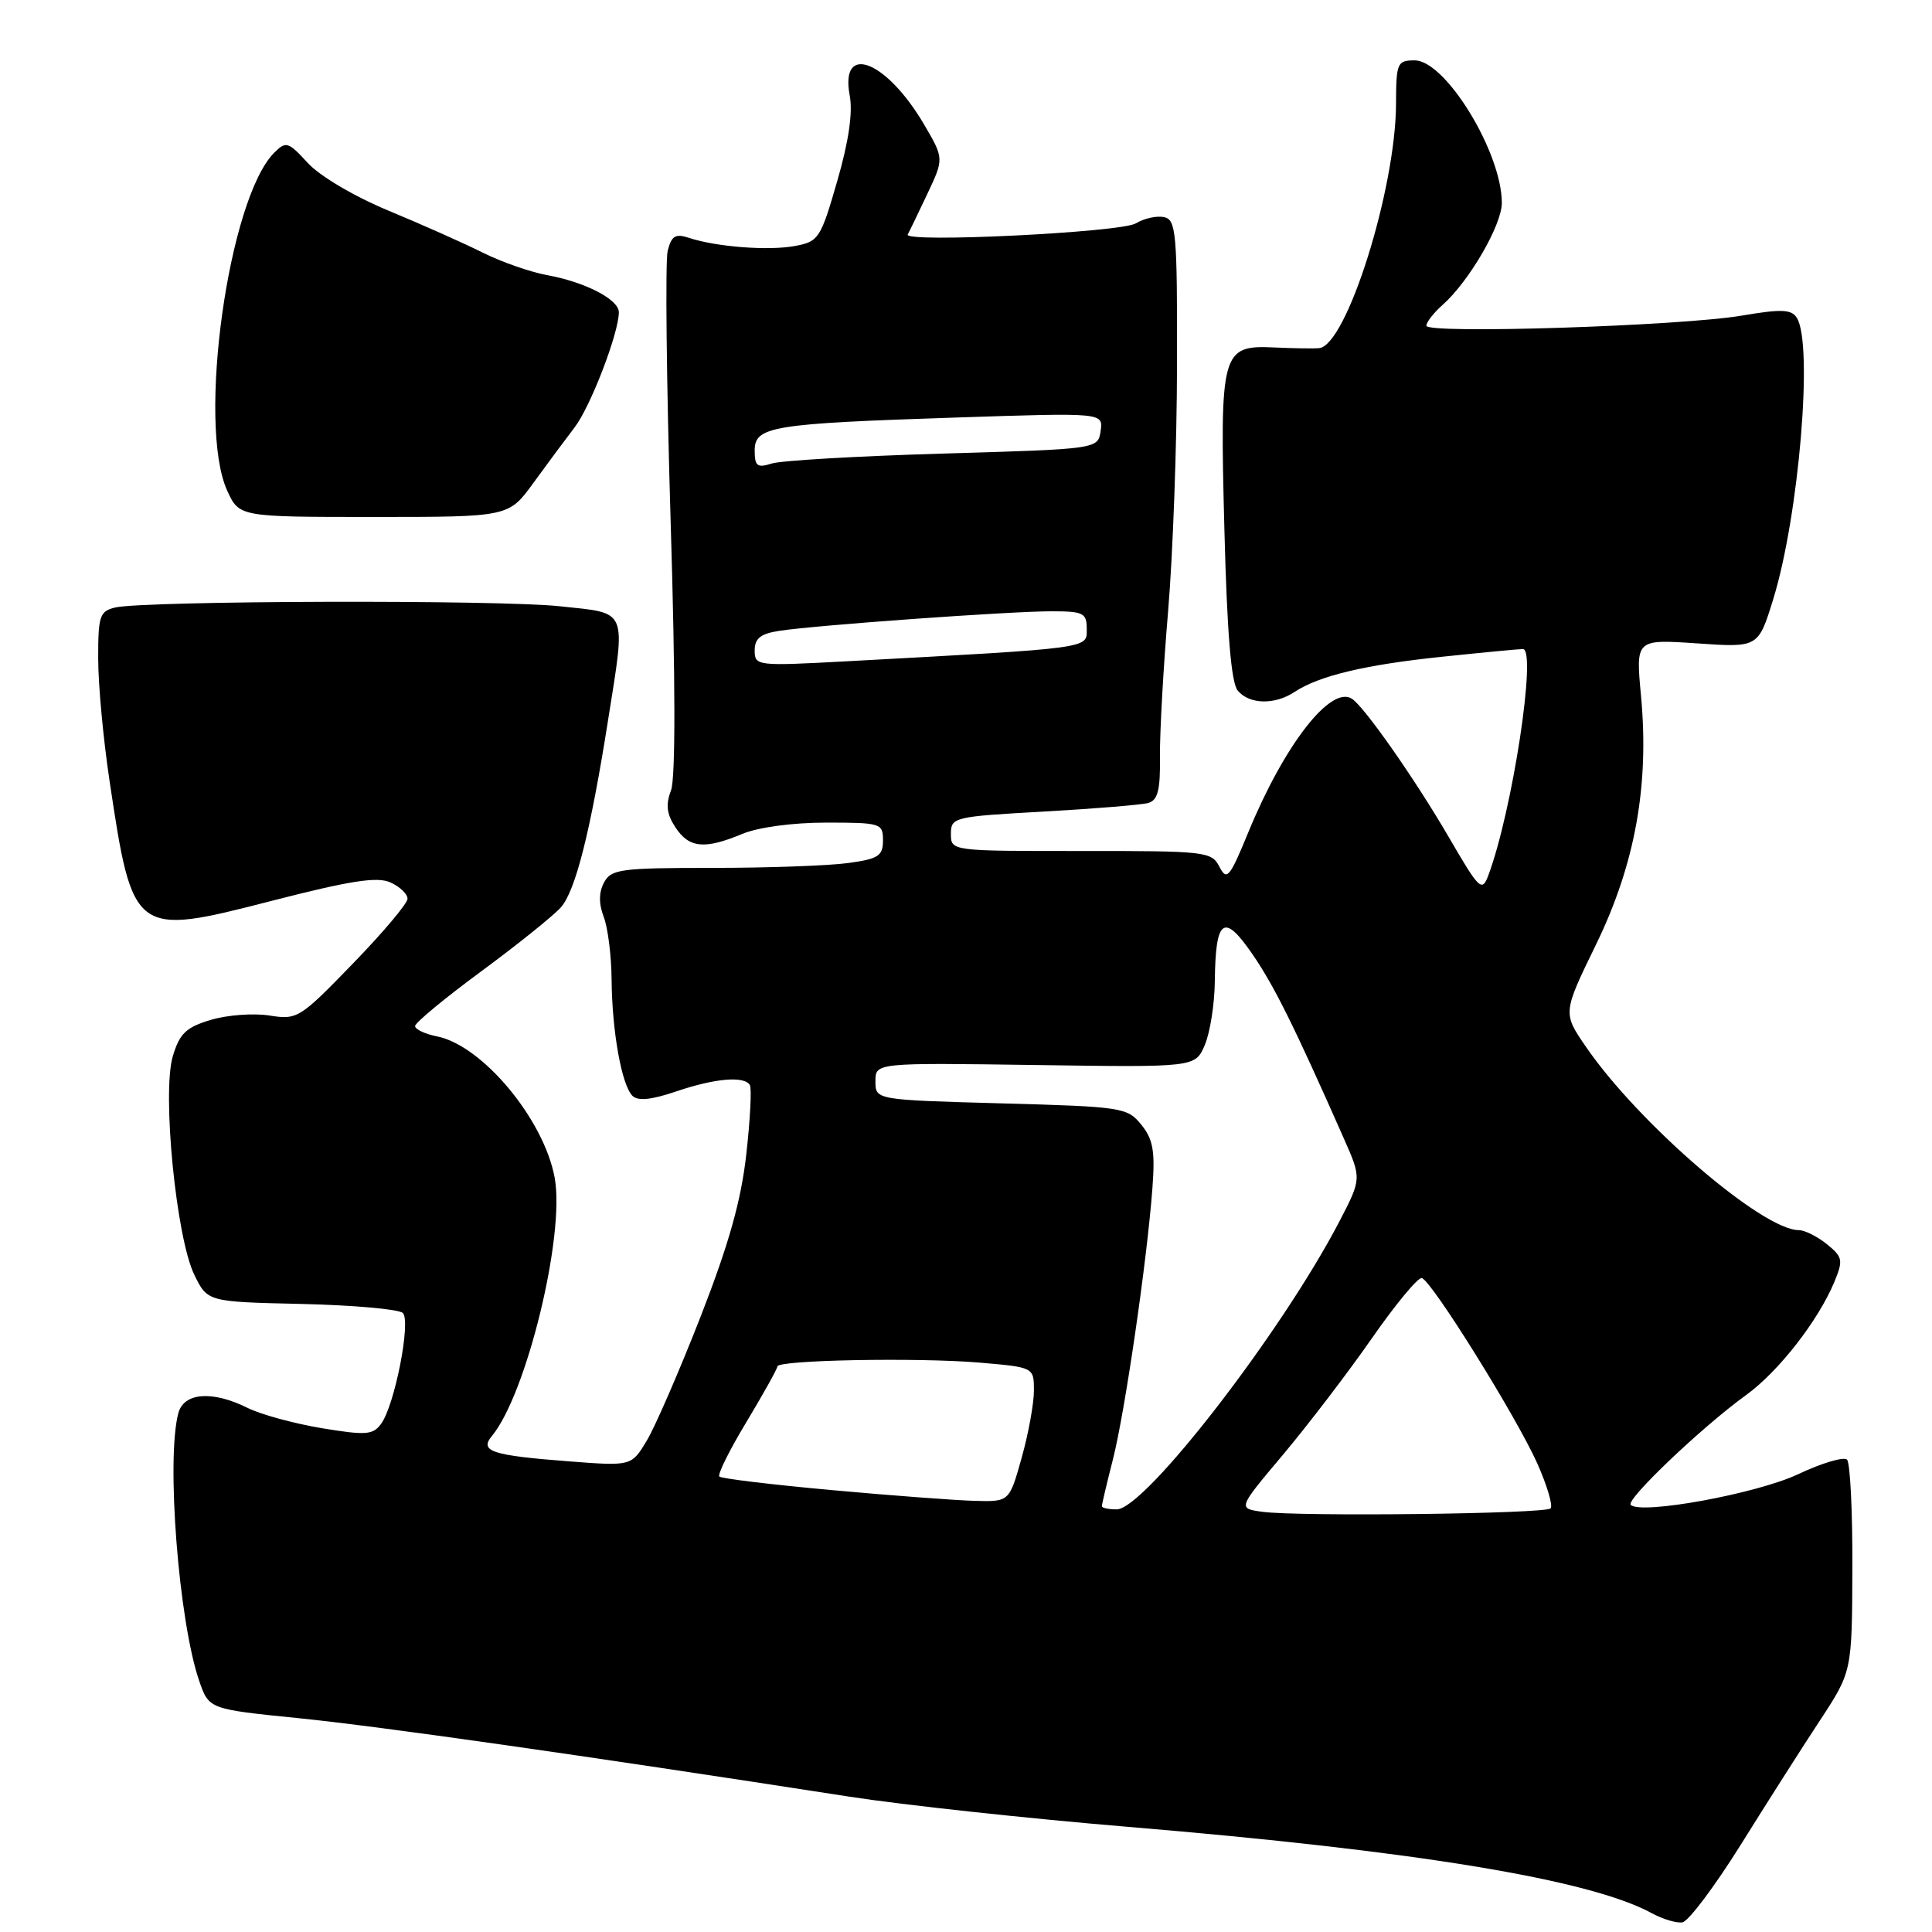 <?xml version="1.0" encoding="UTF-8" standalone="no"?>
<!DOCTYPE svg PUBLIC "-//W3C//DTD SVG 1.1//EN" "http://www.w3.org/Graphics/SVG/1.1/DTD/svg11.dtd" >
<svg xmlns="http://www.w3.org/2000/svg" xmlns:xlink="http://www.w3.org/1999/xlink" version="1.1" viewBox="0 0 256 256">
 <g >
 <path fill="currentColor"
d=" M 230.62 244.50 C 234.05 239.00 238.78 231.57 241.13 228.00 C 245.40 221.50 245.40 221.50 245.45 207.84 C 245.48 200.32 245.16 193.83 244.74 193.41 C 244.32 192.99 241.39 193.86 238.24 195.35 C 232.76 197.93 217.39 200.74 216.08 199.40 C 215.40 198.71 225.52 189.08 231.38 184.84 C 235.68 181.73 240.94 174.97 243.07 169.84 C 244.25 166.97 244.17 166.56 242.07 164.86 C 240.81 163.84 239.14 163.00 238.35 163.00 C 233.54 163.00 217.16 148.90 210.19 138.77 C 207.06 134.23 207.06 134.23 211.48 125.16 C 216.67 114.49 218.55 104.07 217.44 92.18 C 216.74 84.70 216.74 84.70 224.86 85.25 C 232.98 85.81 232.98 85.81 234.96 79.40 C 238.37 68.36 240.28 45.58 238.09 42.12 C 237.38 40.98 236.06 40.93 230.86 41.81 C 222.73 43.20 189.00 44.28 189.00 43.16 C 189.00 42.69 189.97 41.45 191.15 40.40 C 194.65 37.31 199.00 29.82 199.00 26.89 C 199.00 20.19 191.54 8.00 187.45 8.00 C 185.14 8.00 185.00 8.32 184.98 13.75 C 184.95 25.05 178.43 45.77 174.80 46.13 C 174.09 46.20 171.40 46.16 168.83 46.04 C 161.84 45.72 161.62 46.52 162.24 70.19 C 162.59 83.86 163.14 90.46 164.00 91.50 C 165.53 93.35 168.90 93.43 171.53 91.69 C 174.77 89.54 180.93 88.07 191.21 87.01 C 196.55 86.45 201.31 86.00 201.79 86.00 C 203.67 86.00 200.40 107.44 197.23 115.94 C 196.37 118.24 196.05 117.94 191.98 110.94 C 187.49 103.22 180.73 93.57 179.11 92.57 C 176.28 90.82 170.13 98.78 165.40 110.30 C 162.93 116.31 162.56 116.75 161.58 114.85 C 160.54 112.83 159.78 112.75 143.25 112.76 C 126.00 112.77 126.00 112.77 126.00 110.49 C 126.00 108.29 126.38 108.20 138.25 107.54 C 144.99 107.16 151.24 106.65 152.14 106.40 C 153.42 106.04 153.76 104.70 153.70 100.22 C 153.67 97.07 154.15 88.42 154.78 81.00 C 155.41 73.58 155.95 58.87 155.96 48.32 C 156.00 30.85 155.84 29.11 154.25 28.77 C 153.29 28.56 151.60 28.93 150.50 29.60 C 148.50 30.80 119.63 32.21 120.28 31.07 C 120.46 30.76 121.61 28.36 122.85 25.75 C 125.09 21.01 125.09 21.01 122.45 16.50 C 117.47 8.01 111.27 5.58 112.59 12.65 C 113.02 14.91 112.46 18.75 110.93 24.02 C 108.75 31.59 108.47 32.01 105.36 32.59 C 101.87 33.25 94.94 32.72 91.30 31.52 C 89.50 30.92 88.98 31.24 88.47 33.24 C 88.14 34.59 88.31 50.66 88.86 68.96 C 89.51 90.28 89.52 103.12 88.91 104.74 C 88.19 106.62 88.34 107.88 89.50 109.63 C 91.30 112.38 93.36 112.58 98.35 110.50 C 100.46 109.62 105.03 109.00 109.47 109.00 C 116.72 109.00 117.00 109.09 117.00 111.36 C 117.00 113.42 116.39 113.81 112.36 114.36 C 109.81 114.71 101.72 115.00 94.40 115.00 C 82.24 115.00 80.98 115.17 80.04 116.93 C 79.34 118.24 79.32 119.72 80.00 121.50 C 80.55 122.95 81.02 126.69 81.04 129.82 C 81.10 136.65 82.37 143.77 83.80 145.20 C 84.52 145.92 86.30 145.74 89.60 144.62 C 94.72 142.88 98.60 142.54 99.36 143.77 C 99.62 144.19 99.41 148.31 98.89 152.93 C 98.20 159.09 96.59 164.82 92.85 174.42 C 90.04 181.61 86.82 189.02 85.71 190.88 C 83.67 194.27 83.67 194.27 75.42 193.64 C 65.16 192.85 63.50 192.31 65.17 190.29 C 69.76 184.76 74.89 163.69 73.50 156.07 C 72.09 148.34 63.94 138.54 57.92 137.33 C 56.31 137.01 55.00 136.39 55.00 135.96 C 55.00 135.52 58.94 132.26 63.75 128.72 C 68.56 125.17 73.32 121.35 74.32 120.23 C 76.25 118.06 78.25 110.15 80.56 95.50 C 82.94 80.47 83.29 81.31 74.25 80.34 C 66.08 79.45 19.10 79.59 15.25 80.50 C 13.21 80.99 13.00 81.63 13.01 87.27 C 13.01 90.70 13.69 98.00 14.52 103.50 C 17.59 123.97 17.74 124.07 35.99 119.37 C 46.45 116.68 50.00 116.13 51.74 116.93 C 52.98 117.49 54.00 118.46 54.00 119.09 C 54.00 119.71 50.74 123.58 46.75 127.69 C 39.72 134.95 39.39 135.15 35.69 134.56 C 33.59 134.23 30.10 134.49 27.93 135.14 C 24.66 136.12 23.80 136.94 22.90 139.95 C 21.45 144.78 23.34 164.00 25.75 168.92 C 27.50 172.50 27.50 172.50 39.98 172.78 C 46.85 172.94 52.88 173.48 53.38 173.98 C 54.48 175.08 52.30 186.21 50.50 188.66 C 49.42 190.14 48.50 190.21 42.63 189.24 C 38.98 188.63 34.57 187.43 32.84 186.57 C 28.16 184.23 24.36 184.51 23.63 187.25 C 22.00 193.34 23.68 214.88 26.40 222.74 C 27.69 226.47 27.69 226.47 39.59 227.67 C 50.35 228.76 77.05 232.56 112.50 238.06 C 119.65 239.17 136.30 240.97 149.50 242.07 C 187.66 245.25 210.77 249.06 218.89 253.52 C 220.33 254.30 222.15 254.85 222.93 254.72 C 223.72 254.60 227.18 250.00 230.62 244.50 Z  M 70.67 64.00 C 72.47 61.52 74.93 58.21 76.14 56.63 C 78.25 53.88 82.00 44.12 82.00 41.37 C 82.00 39.68 77.54 37.37 72.47 36.45 C 70.28 36.05 66.47 34.72 64.00 33.49 C 61.52 32.25 55.91 29.75 51.52 27.93 C 46.94 26.03 42.37 23.33 40.78 21.59 C 38.19 18.77 37.90 18.68 36.34 20.23 C 30.27 26.31 26.10 56.19 30.10 65.00 C 31.70 68.50 31.70 68.50 49.55 68.50 C 67.40 68.50 67.40 68.50 70.67 64.00 Z  M 167.25 200.32 C 164.01 199.87 164.01 199.87 170.01 192.75 C 173.31 188.82 178.60 181.90 181.76 177.36 C 184.91 172.83 187.90 169.22 188.40 169.35 C 189.71 169.71 200.87 187.62 203.68 193.87 C 205.00 196.83 205.80 199.53 205.46 199.87 C 204.74 200.60 172.09 200.98 167.25 200.32 Z  M 146.00 199.58 C 146.00 199.35 146.66 196.54 147.48 193.33 C 149.08 186.98 151.98 167.09 152.70 157.45 C 153.07 152.53 152.80 150.97 151.23 149.03 C 149.37 146.74 148.71 146.64 132.65 146.20 C 116.00 145.74 116.00 145.74 116.00 143.28 C 116.00 140.82 116.00 140.82 137.19 141.12 C 158.38 141.43 158.38 141.43 159.64 138.47 C 160.34 136.83 160.94 133.03 160.97 130.00 C 161.06 121.71 162.16 120.92 165.93 126.40 C 168.83 130.61 171.49 135.97 178.06 150.84 C 180.42 156.17 180.42 156.17 177.48 161.84 C 169.83 176.54 151.69 200.00 147.97 200.00 C 146.89 200.00 146.00 199.81 146.00 199.58 Z  M 110.15 197.44 C 102.26 196.72 95.58 195.92 95.32 195.65 C 95.05 195.38 96.67 192.12 98.92 188.40 C 101.16 184.67 103.00 181.37 103.01 181.06 C 103.01 180.21 121.54 179.86 129.75 180.55 C 137.00 181.17 137.00 181.17 137.00 184.27 C 137.00 185.97 136.27 189.99 135.37 193.18 C 133.74 199.00 133.74 199.00 129.12 198.87 C 126.58 198.80 118.04 198.16 110.15 197.44 Z  M 100.00 86.19 C 100.00 84.59 100.78 83.97 103.25 83.59 C 107.99 82.85 133.77 81.00 139.28 81.00 C 143.57 81.00 144.00 81.21 144.00 83.36 C 144.00 85.96 144.83 85.85 112.25 87.62 C 100.27 88.27 100.00 88.24 100.00 86.19 Z  M 100.00 59.70 C 100.00 56.49 102.23 56.13 126.84 55.32 C 146.18 54.68 146.18 54.68 145.84 57.09 C 145.50 59.50 145.50 59.50 125.00 60.10 C 113.72 60.43 103.49 61.02 102.25 61.42 C 100.34 62.03 100.00 61.77 100.00 59.70 Z "/>
</g>
</svg>